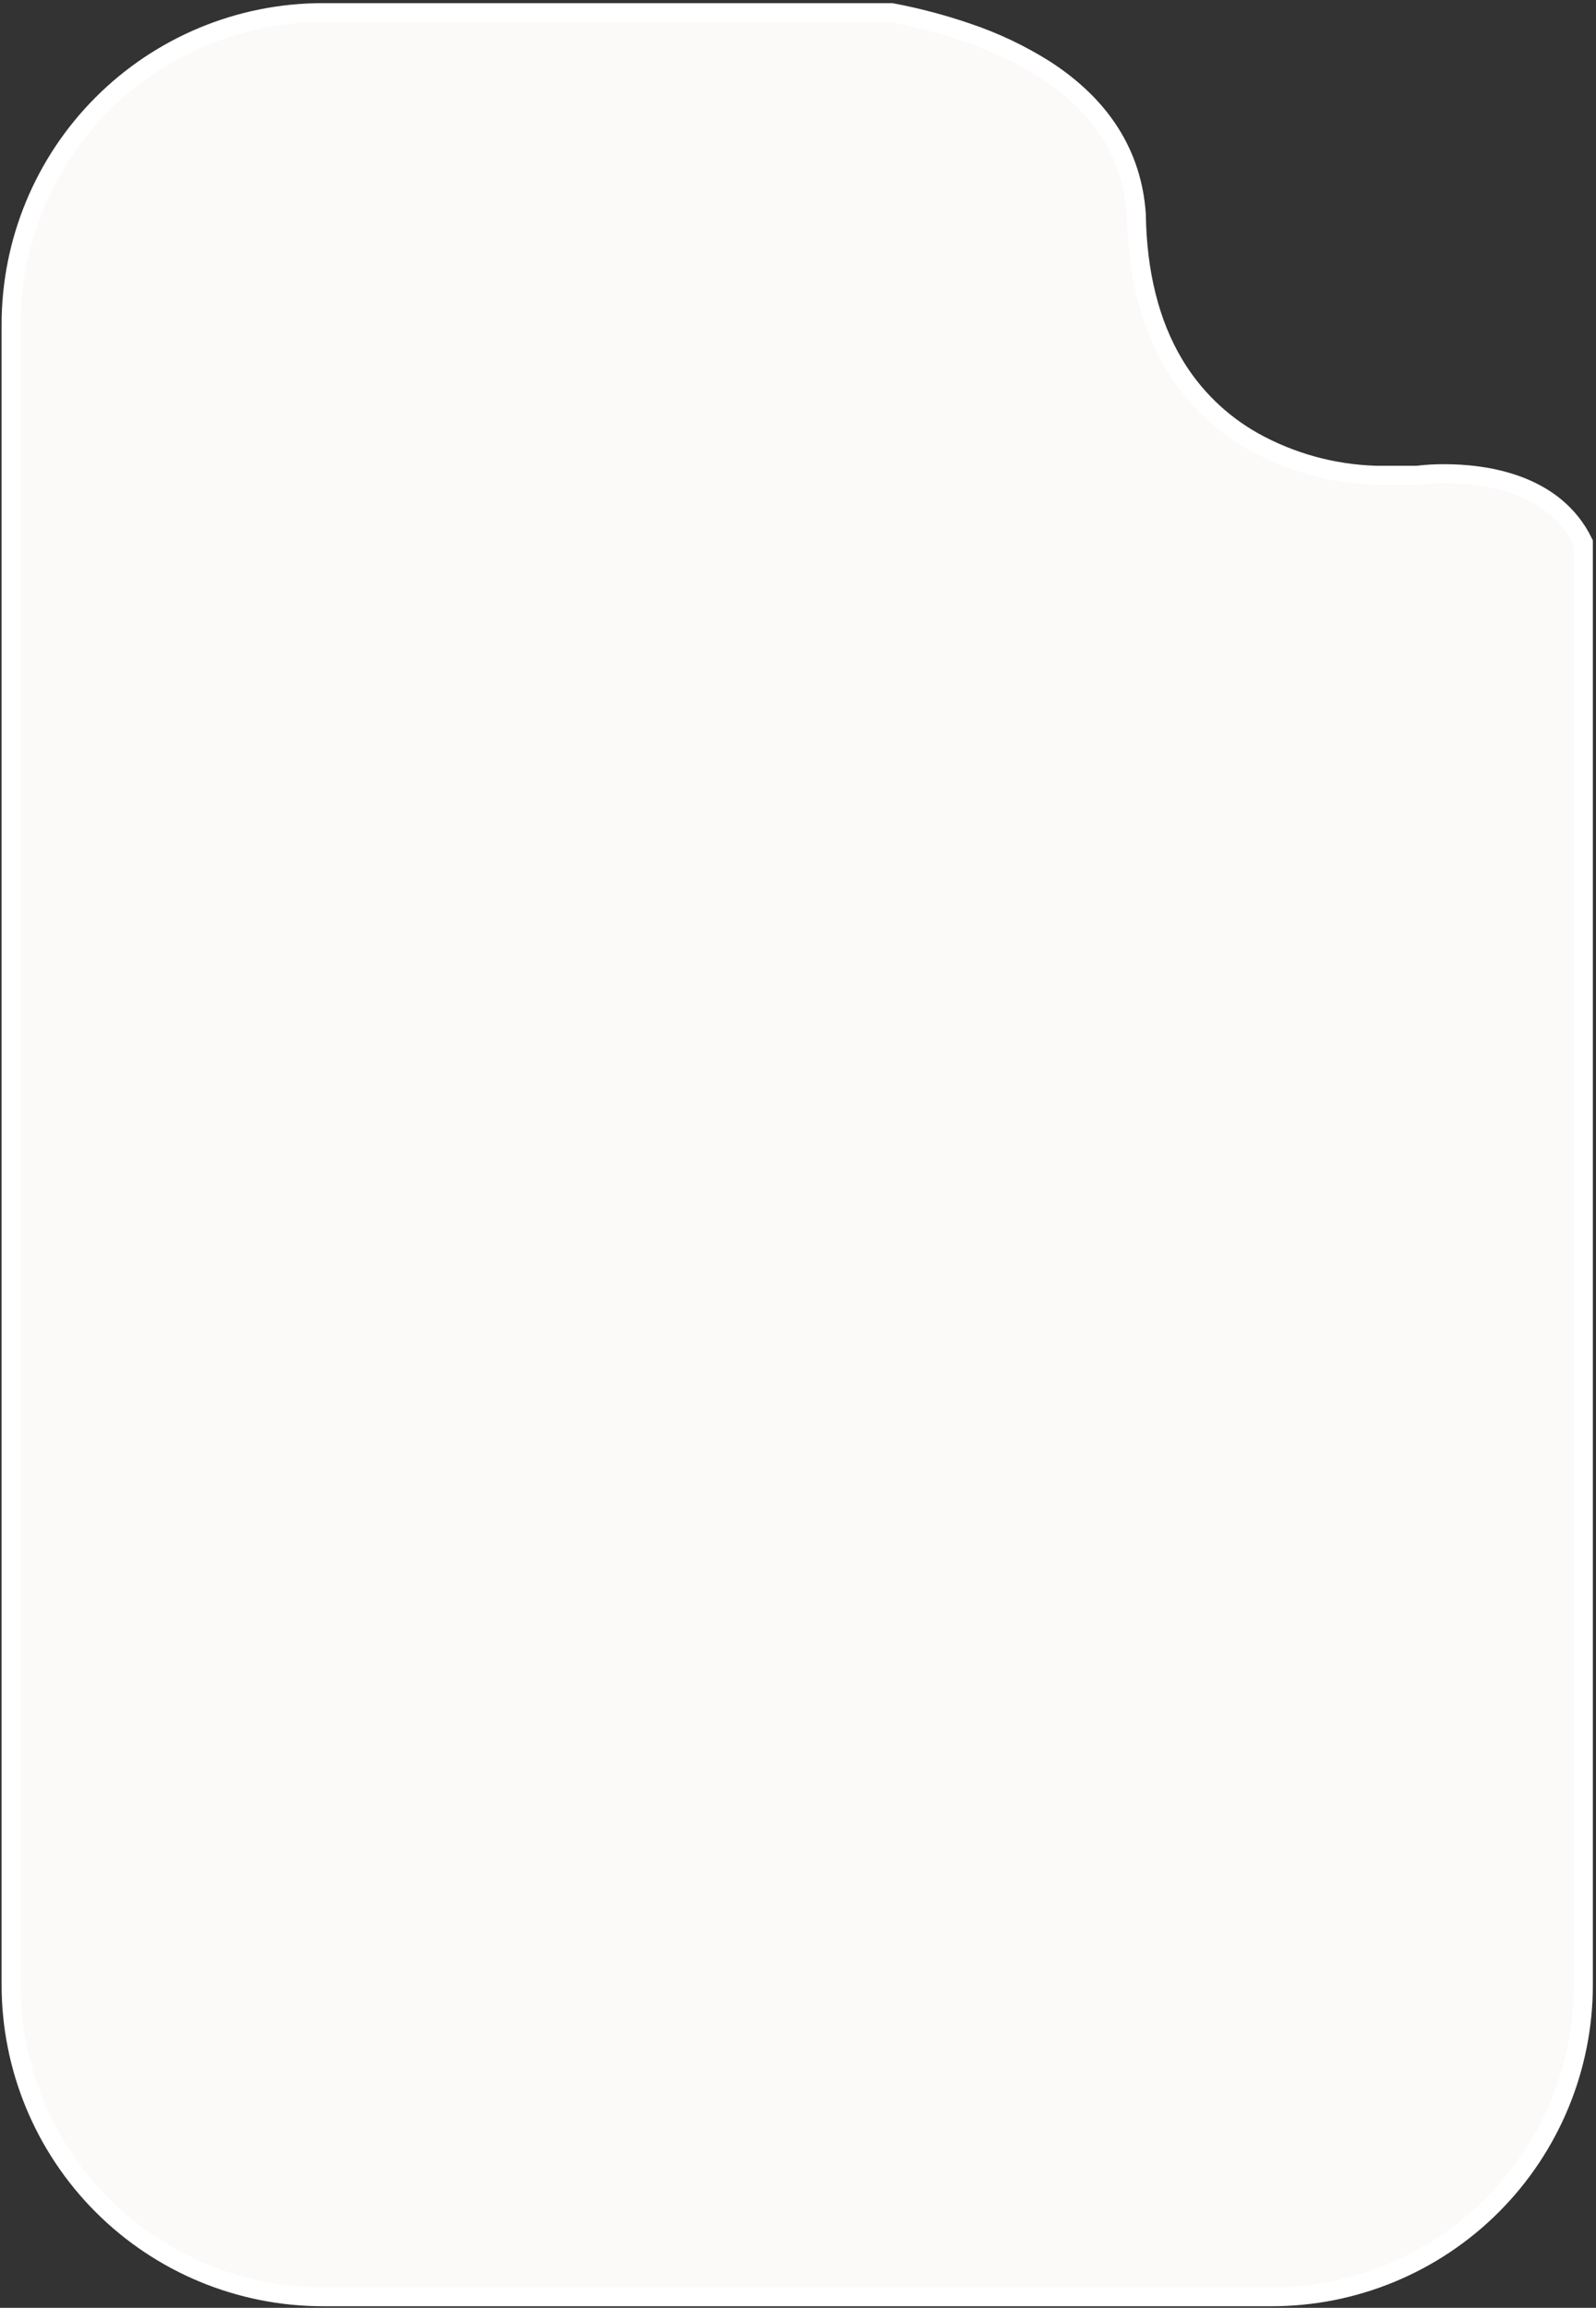 <?xml version="1.0" encoding="UTF-8" standalone="no" ?>
<!DOCTYPE svg PUBLIC "-//W3C//DTD SVG 1.1//EN" "http://www.w3.org/Graphics/SVG/1.1/DTD/svg11.dtd">
<svg xmlns="http://www.w3.org/2000/svg" xmlns:xlink="http://www.w3.org/1999/xlink" version="1.1" width="337" height="487" viewBox="0 0 337 487" xml:space="preserve">
<rect x="0" y="0" width="337" height="487" fill="#333333" stroke="none"/>
<desc>Created with Fabric.js 5.3.0</desc>
<defs>
</defs>
<g transform="matrix(1 0 0 1 168.338 243.661)" id="u7caDxd9DqBhSpmuhUAcw"  >
<path style="stroke: rgb(255,255,255); stroke-width: 4; stroke-dasharray: none; stroke-linecap: butt; stroke-dashoffset: 0; stroke-linejoin: miter; stroke-miterlimit: 4; fill: rgb(252,249,249); fill-rule: nonzero; opacity: 1;"  transform=" translate(0, 0)" d="M 100.138 241 L -100.138 241 C -117.612 241.011 -134.373 234.073 -146.727 221.715 C -159.082 209.357 -166.015 192.594 -166 175.12 L -166 -175.12 C -166.018 -192.595 -159.085 -209.359 -146.73 -221.718 C -134.375 -234.076 -117.612 -241.013 -100.138 -241 L 19.909 -241 C 25.302 -239.982 30.616 -238.582 35.809 -236.81 C 41.573 -234.879 47.086 -232.27 52.233 -229.038 C 64.244 -221.313 70.762 -211.006 71.606 -198.405 C 71.795 -185.988 74.451 -175.387 79.506 -166.896 C 83.561 -160.067 89.338 -154.422 96.258 -150.526 C 104.192 -146.096 113.076 -143.644 122.158 -143.378 L 130.924 -143.378 C 132.835 -143.608 134.758 -143.717 136.681 -143.706 C 144.994 -143.706 159.856 -141.818 165.999 -129.171 L 165.999 175.12 C 166.018 192.595 159.085 209.359 146.73 221.717 C 134.376 234.076 117.613 241.013 100.138 241 z" stroke-linecap="round" />
</g>
</svg>